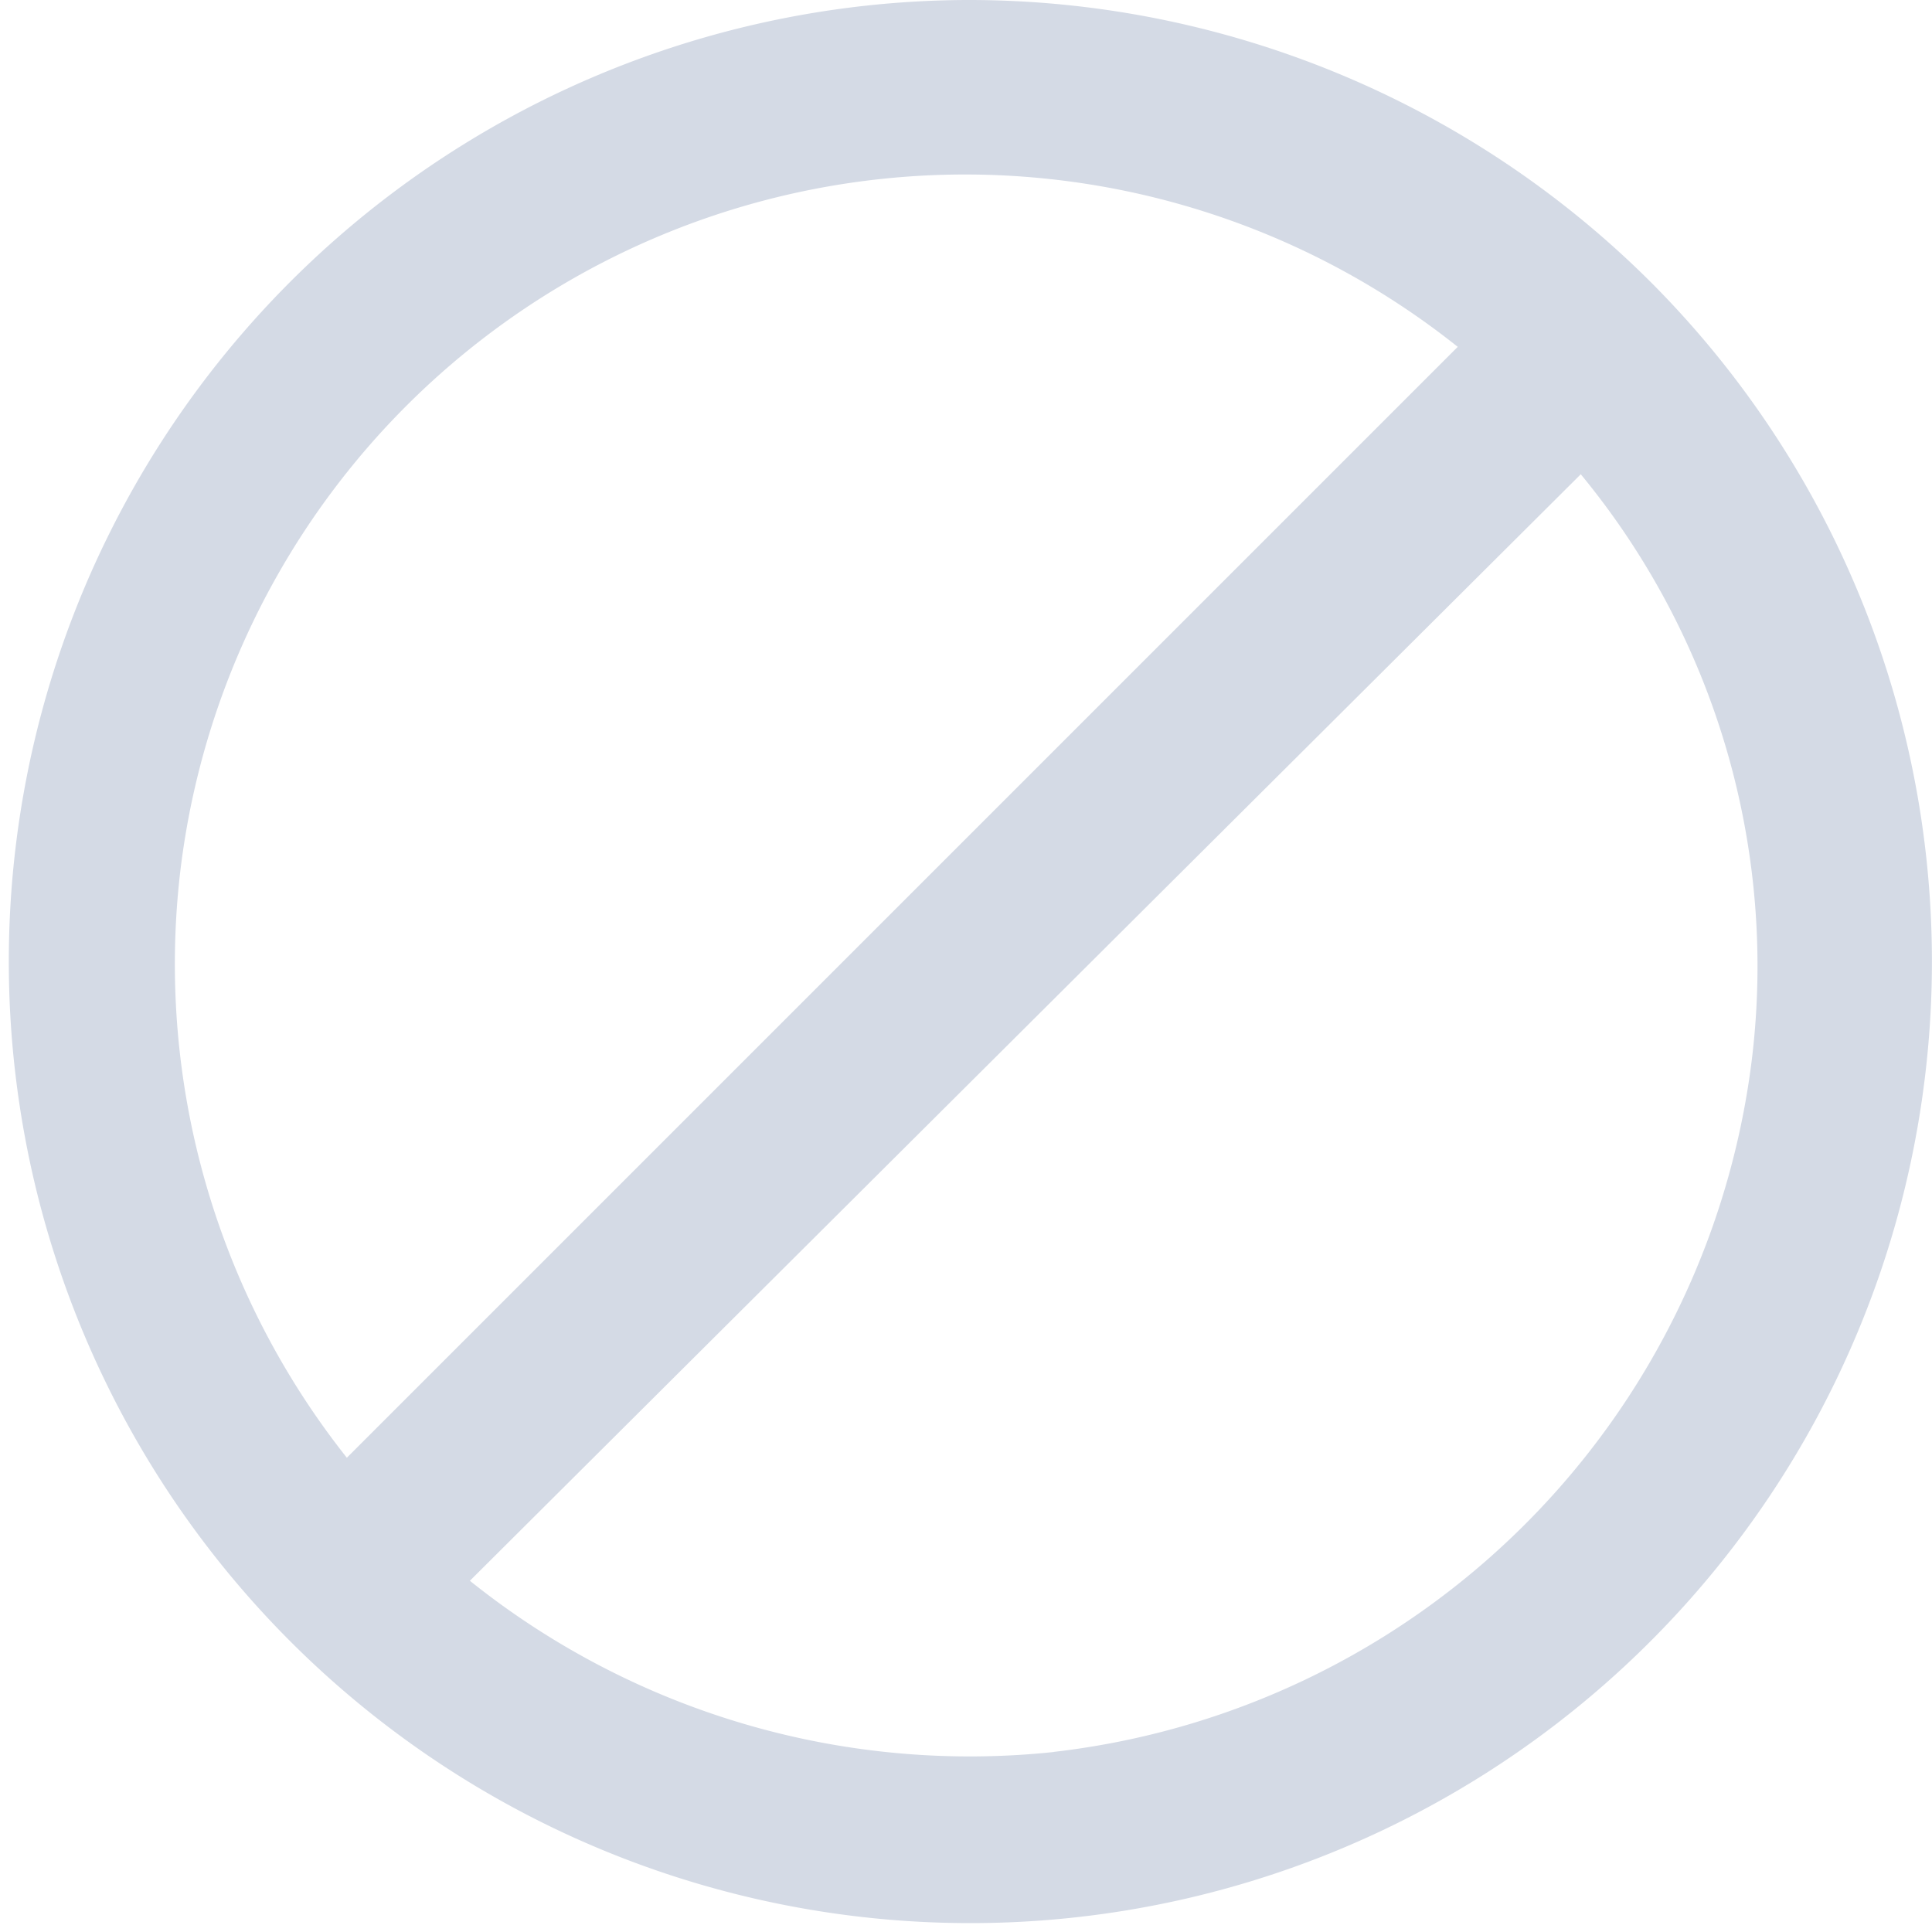 <svg xmlns="http://www.w3.org/2000/svg" width="17.635" height="17.635" viewBox="0 0 17.635 17.635">
  <g id="Group_5213" data-name="Group 5213" transform="translate(-117.603 -16.298)">
    <g id="Layer_2" data-name="Layer 2" transform="translate(116 10)">
      <g id="icons_Q2" data-name="icons Q2" transform="translate(1.603 6.298)">
        <path id="Path_215821" data-name="Path 215821" d="M10.817,2a8.777,8.777,0,1,0,6.247,2.571A8.817,8.817,0,0,0,10.817,2ZM3.643,9.976A7.214,7.214,0,0,1,15.306,5.166L5.166,15.306a7.254,7.254,0,0,1-1.523-5.33Zm7.976,8.016a7.294,7.294,0,0,1-5.33-1.563l10.14-10.1a7.054,7.054,0,0,1,1.563,5.33A7.254,7.254,0,0,1,11.619,17.991Z" transform="translate(-2 -2)" fill="#d4dae5"/>
      </g>
    </g>
  </g>
</svg>
